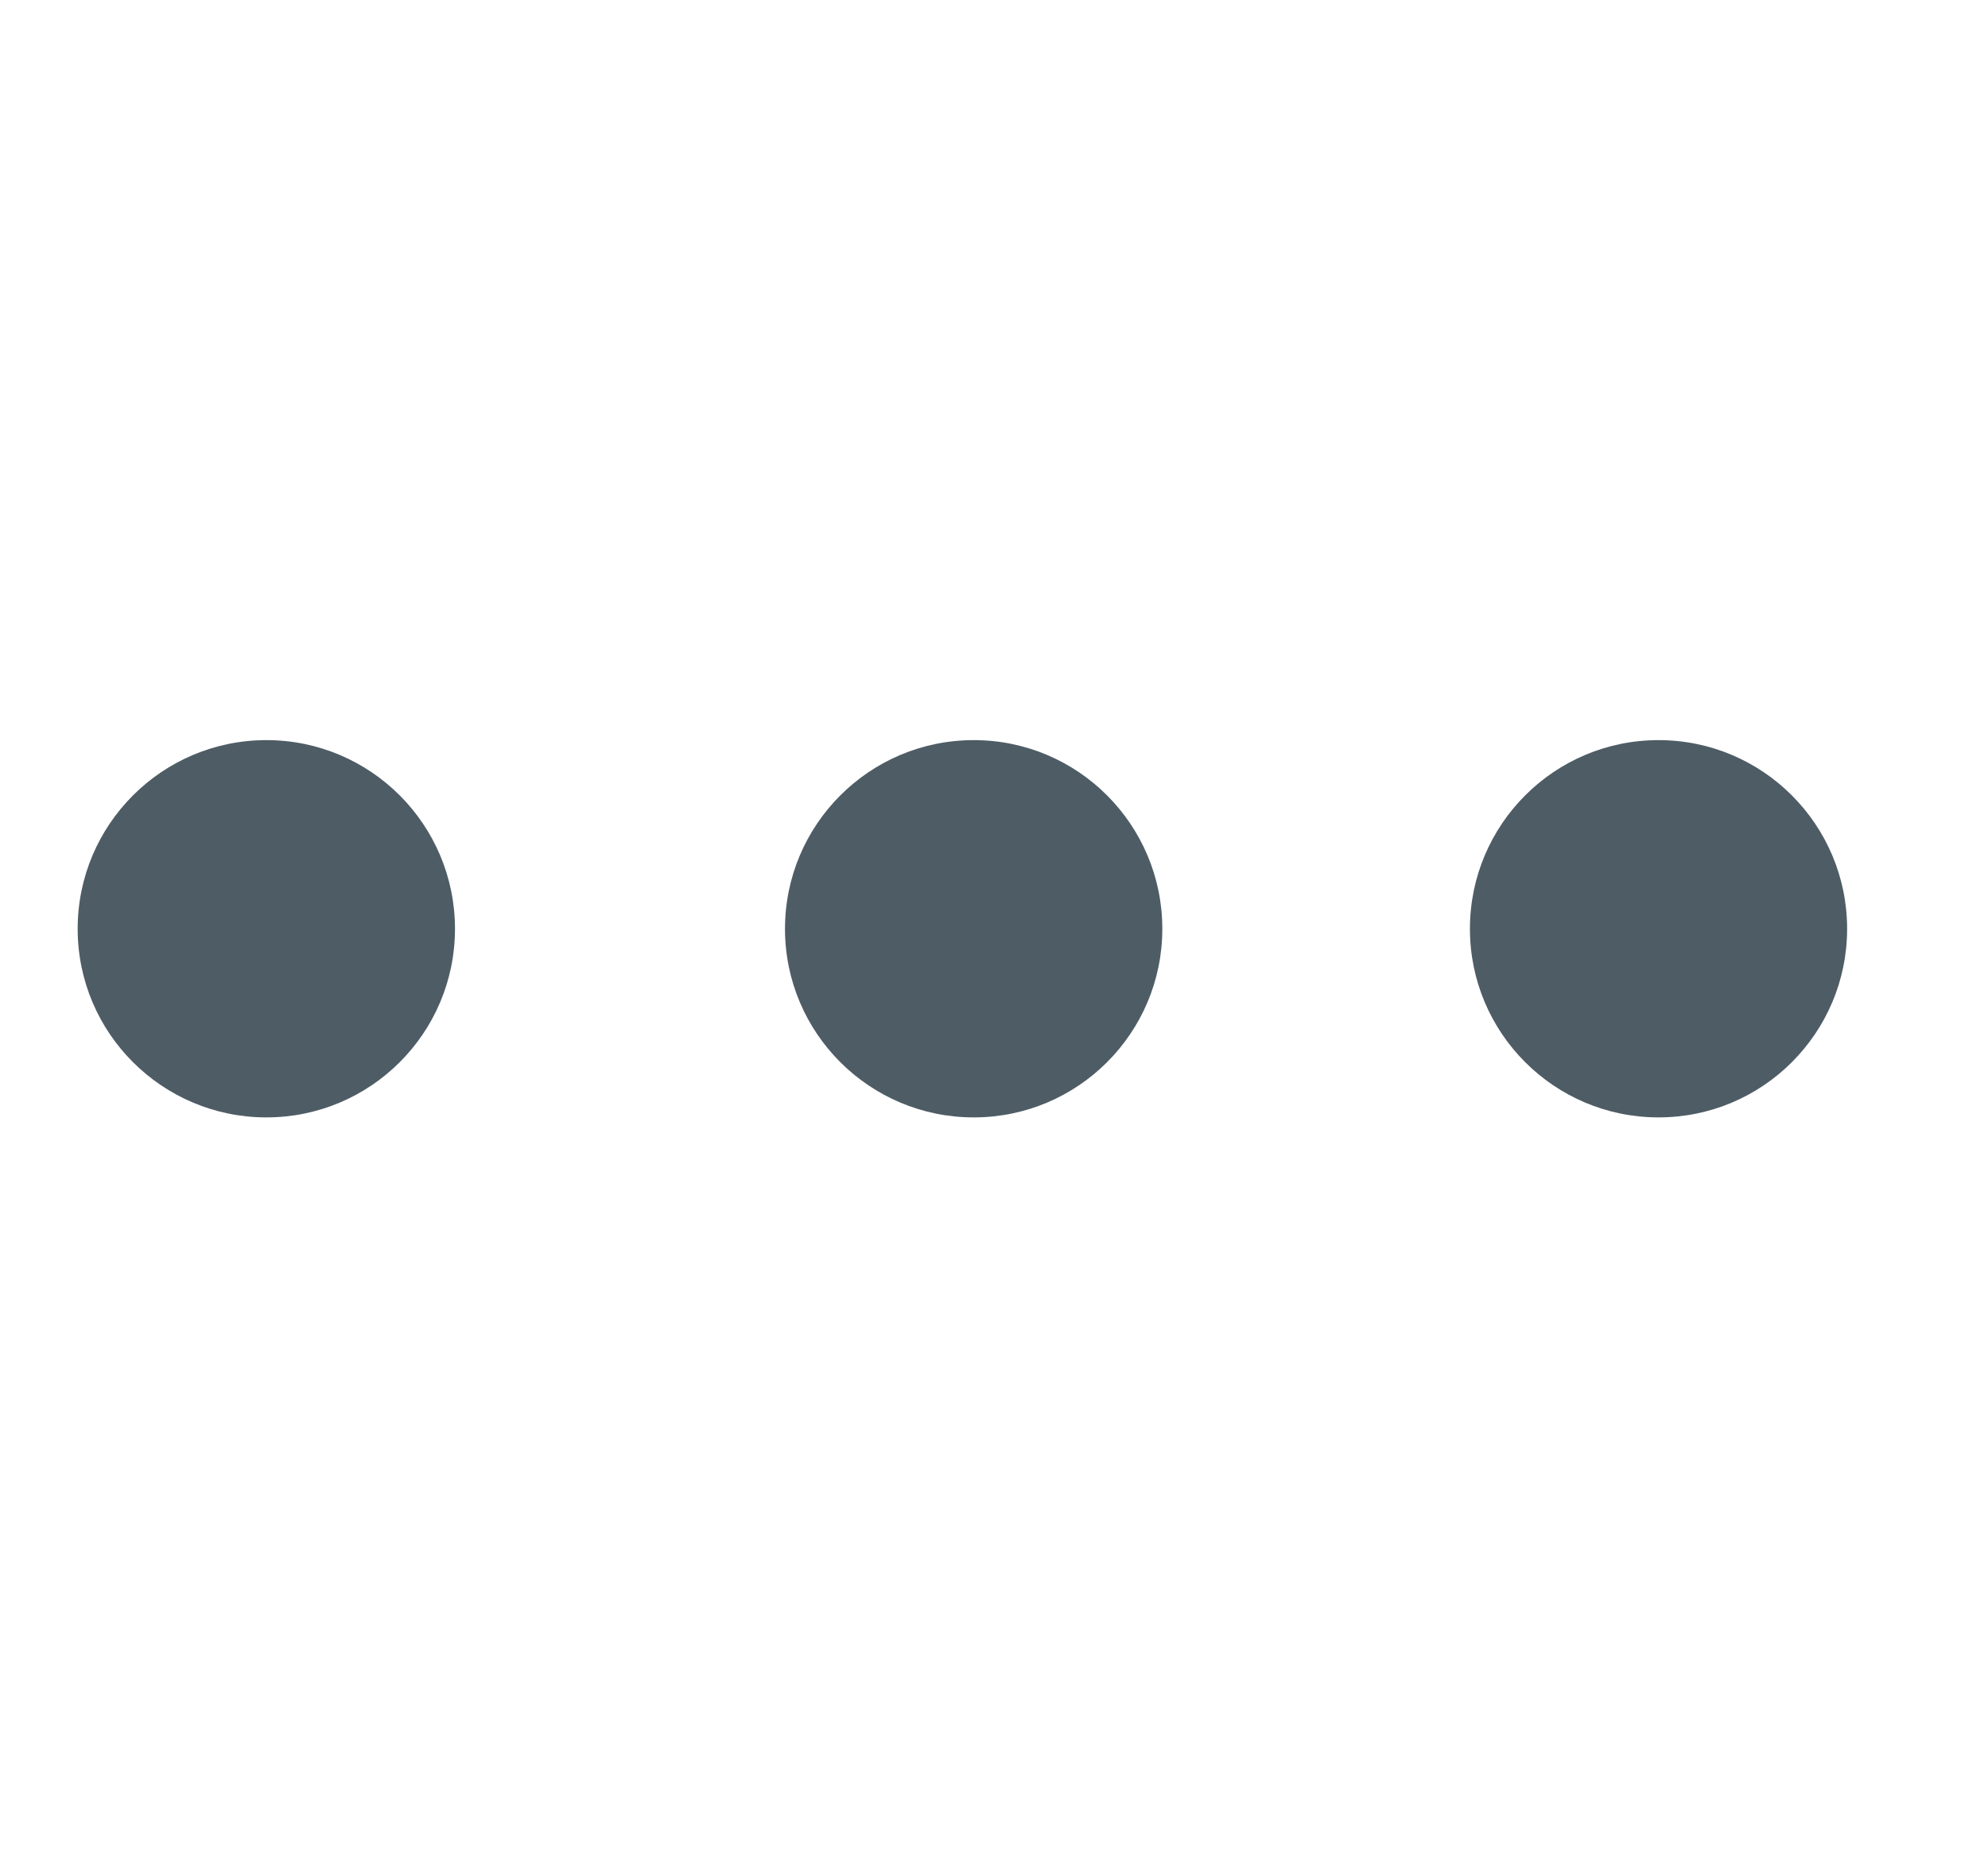<?xml version="1.0" encoding="UTF-8"?>
<svg width="15px" height="14px" viewBox="0 0 15 14" version="1.1" xmlns="http://www.w3.org/2000/svg" xmlns:xlink="http://www.w3.org/1999/xlink">
    <!-- Generator: Sketch 48.2 (47327) - http://www.bohemiancoding.com/sketch -->
    <title>icon-more</title>
    <desc>Created with Sketch.</desc>
    <defs></defs>
    <g id="Artboard-Copy-2" stroke="none" stroke-width="1" fill="none" fill-rule="evenodd" transform="translate(-431, -402)">
        <path d="M442.091,409.009 C442.091,408.223 442.728,407.585 443.514,407.585 C444.3,407.585 444.937,408.223 444.937,409.009 C444.937,409.795 444.3,410.432 443.514,410.432 C442.728,410.432 442.091,409.795 442.091,409.009 Z M436.923,409.009 C436.923,408.223 437.561,407.585 438.347,407.585 C439.133,407.585 439.77,408.223 439.77,409.009 C439.77,409.795 439.133,410.432 438.347,410.432 C437.561,410.432 436.923,409.795 436.923,409.009 Z M431.586,409.009 C431.586,408.223 432.224,407.585 433.01,407.585 C433.796,407.585 434.433,408.223 434.433,409.009 C434.433,409.795 433.796,410.432 433.01,410.432 C432.224,410.432 431.586,409.795 431.586,409.009 Z" id="Combined-Shape" fill="#4E5C65"></path>
    </g>
</svg>